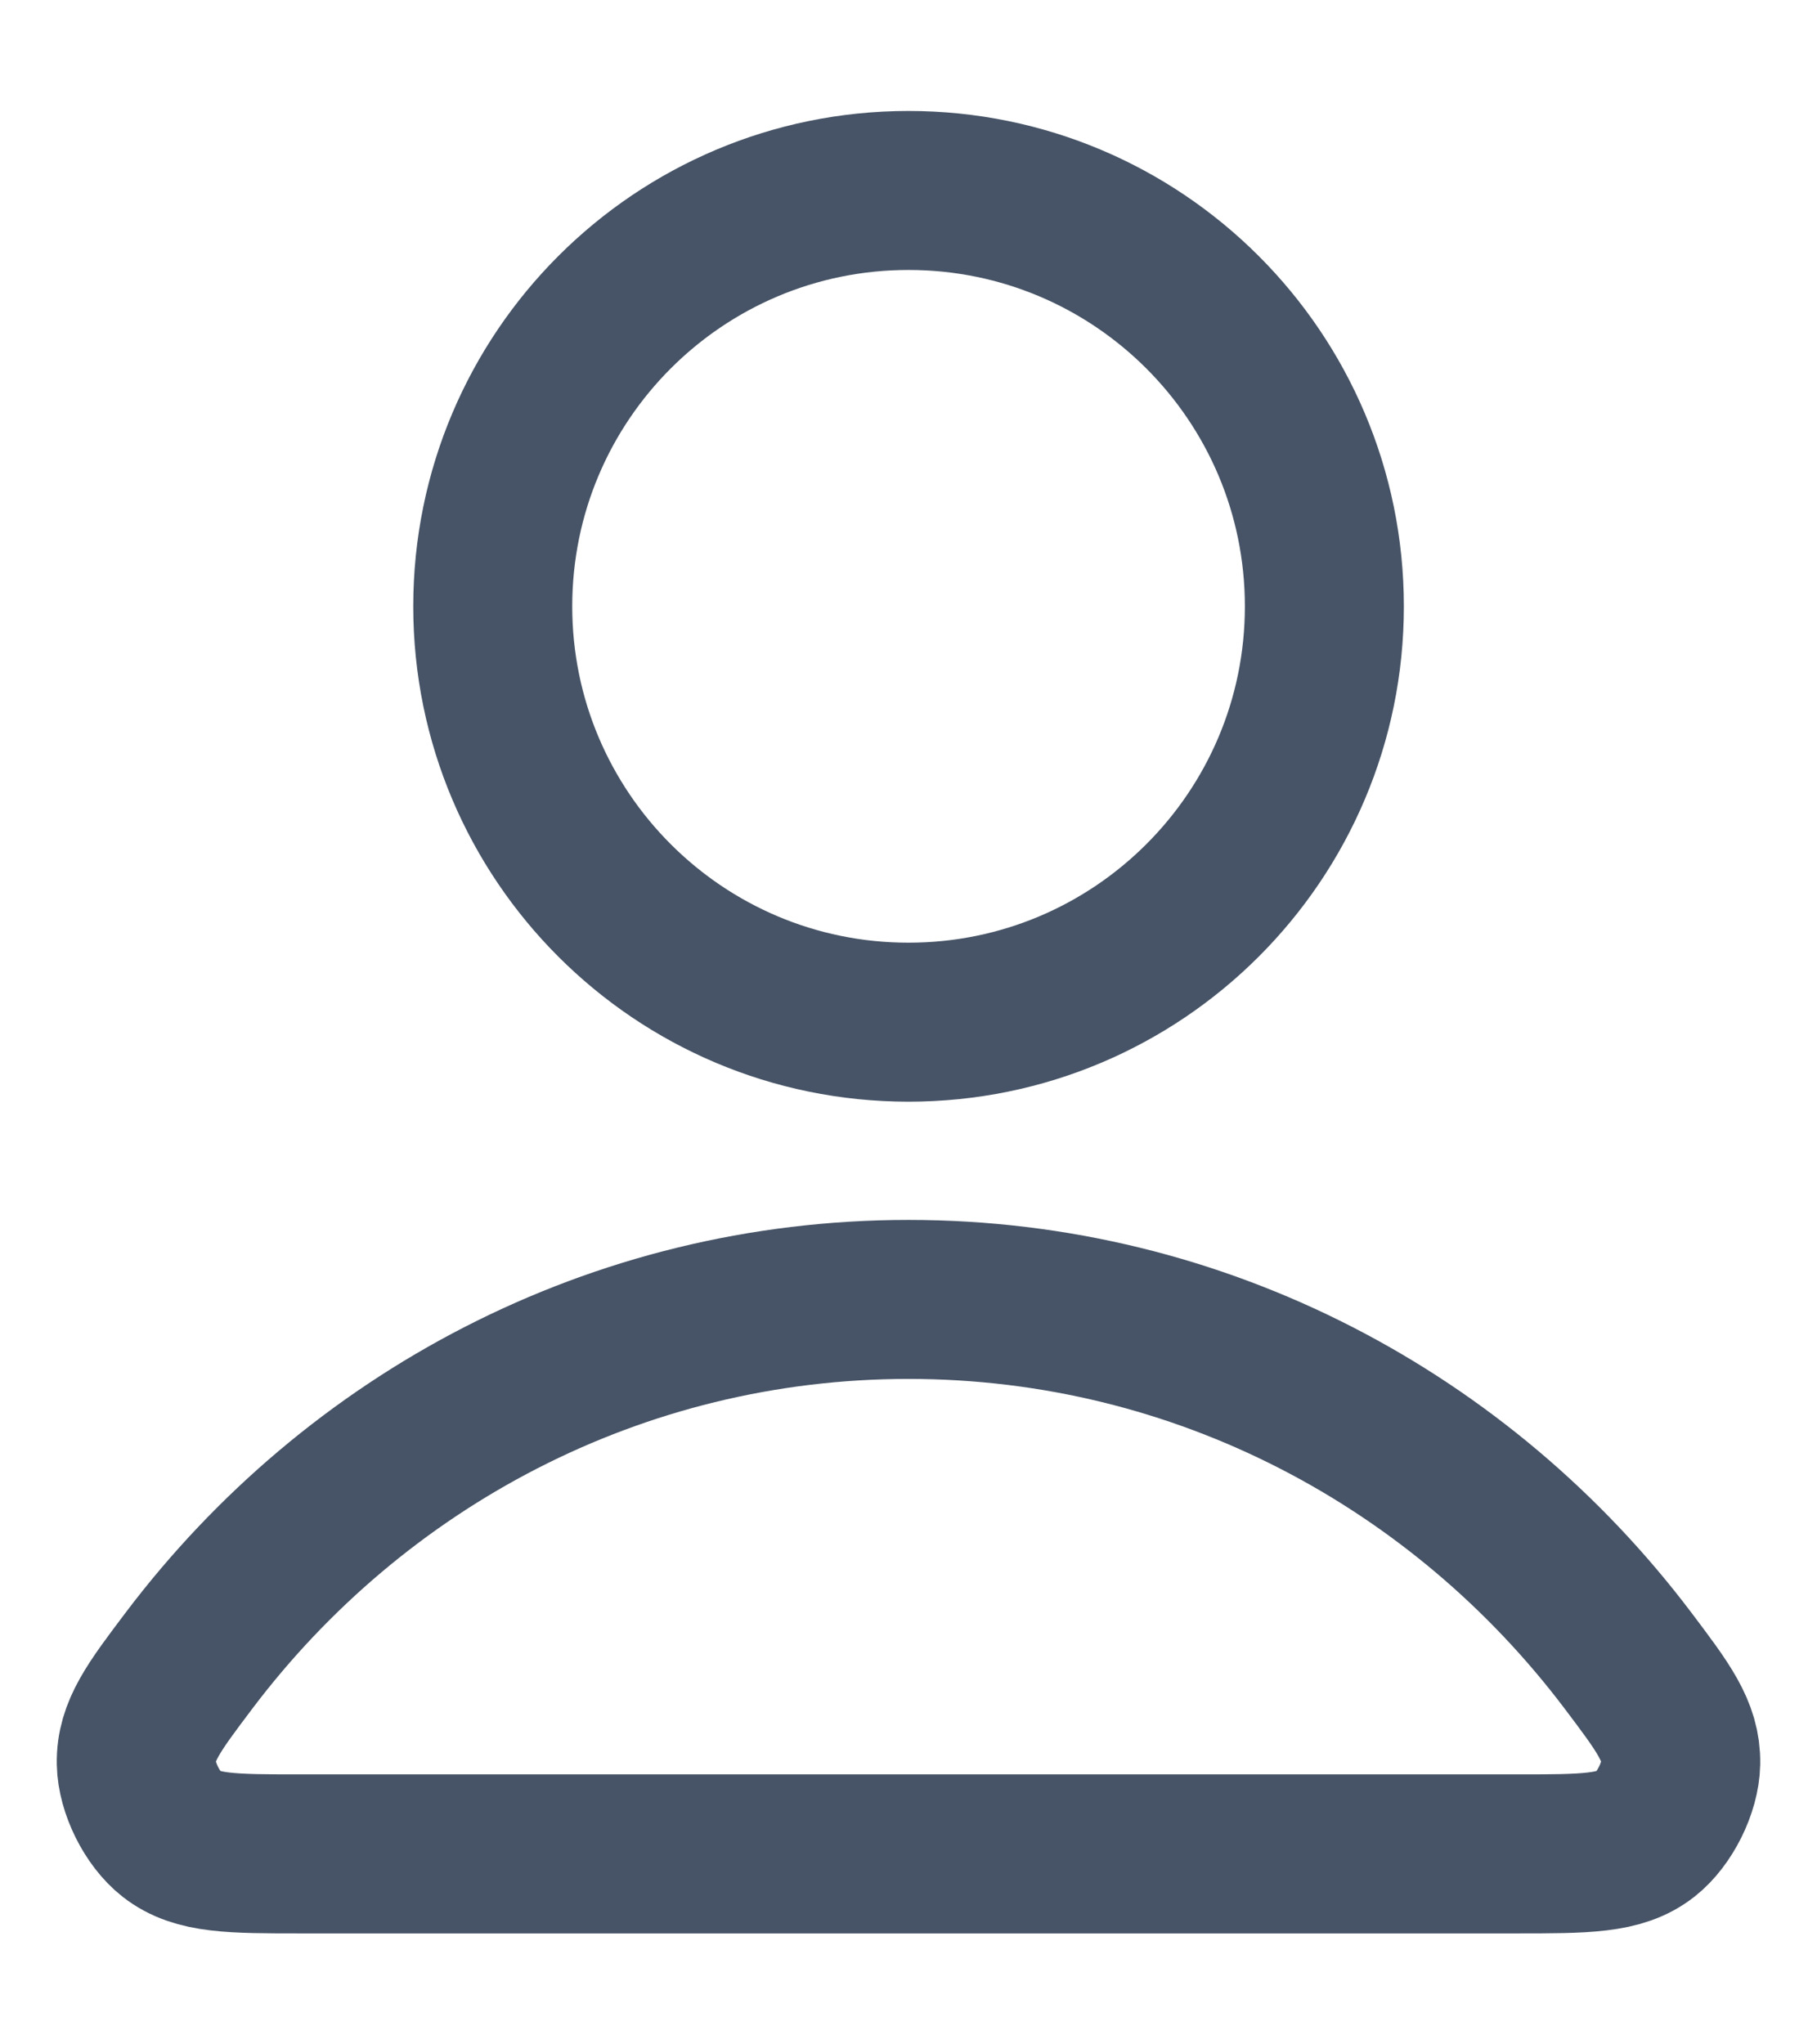 <svg width="16" height="18" viewBox="0 0 16 18" fill="none" xmlns="http://www.w3.org/2000/svg">
<path d="M8 11.441C5.421 11.441 3.127 12.686 1.666 14.619C1.352 15.035 1.195 15.243 1.2 15.524C1.204 15.741 1.34 16.015 1.511 16.149C1.733 16.323 2.039 16.323 2.652 16.323H13.348C13.961 16.323 14.268 16.323 14.489 16.149C14.659 16.015 14.796 15.741 14.8 15.524C14.805 15.243 14.648 15.035 14.334 14.619C12.873 12.686 10.579 11.441 8 11.441Z" stroke="#475467" stroke-width="1.4" stroke-linecap="round" stroke-linejoin="round"/>
<path d="M8 9C10.022 9 11.662 7.361 11.662 5.339C11.662 3.316 10.022 1.677 8 1.677C5.978 1.677 4.339 3.316 4.339 5.339C4.339 7.361 5.978 9 8 9Z" stroke="#475467" stroke-width="1.4" stroke-linecap="round" stroke-linejoin="round"/>
</svg>
